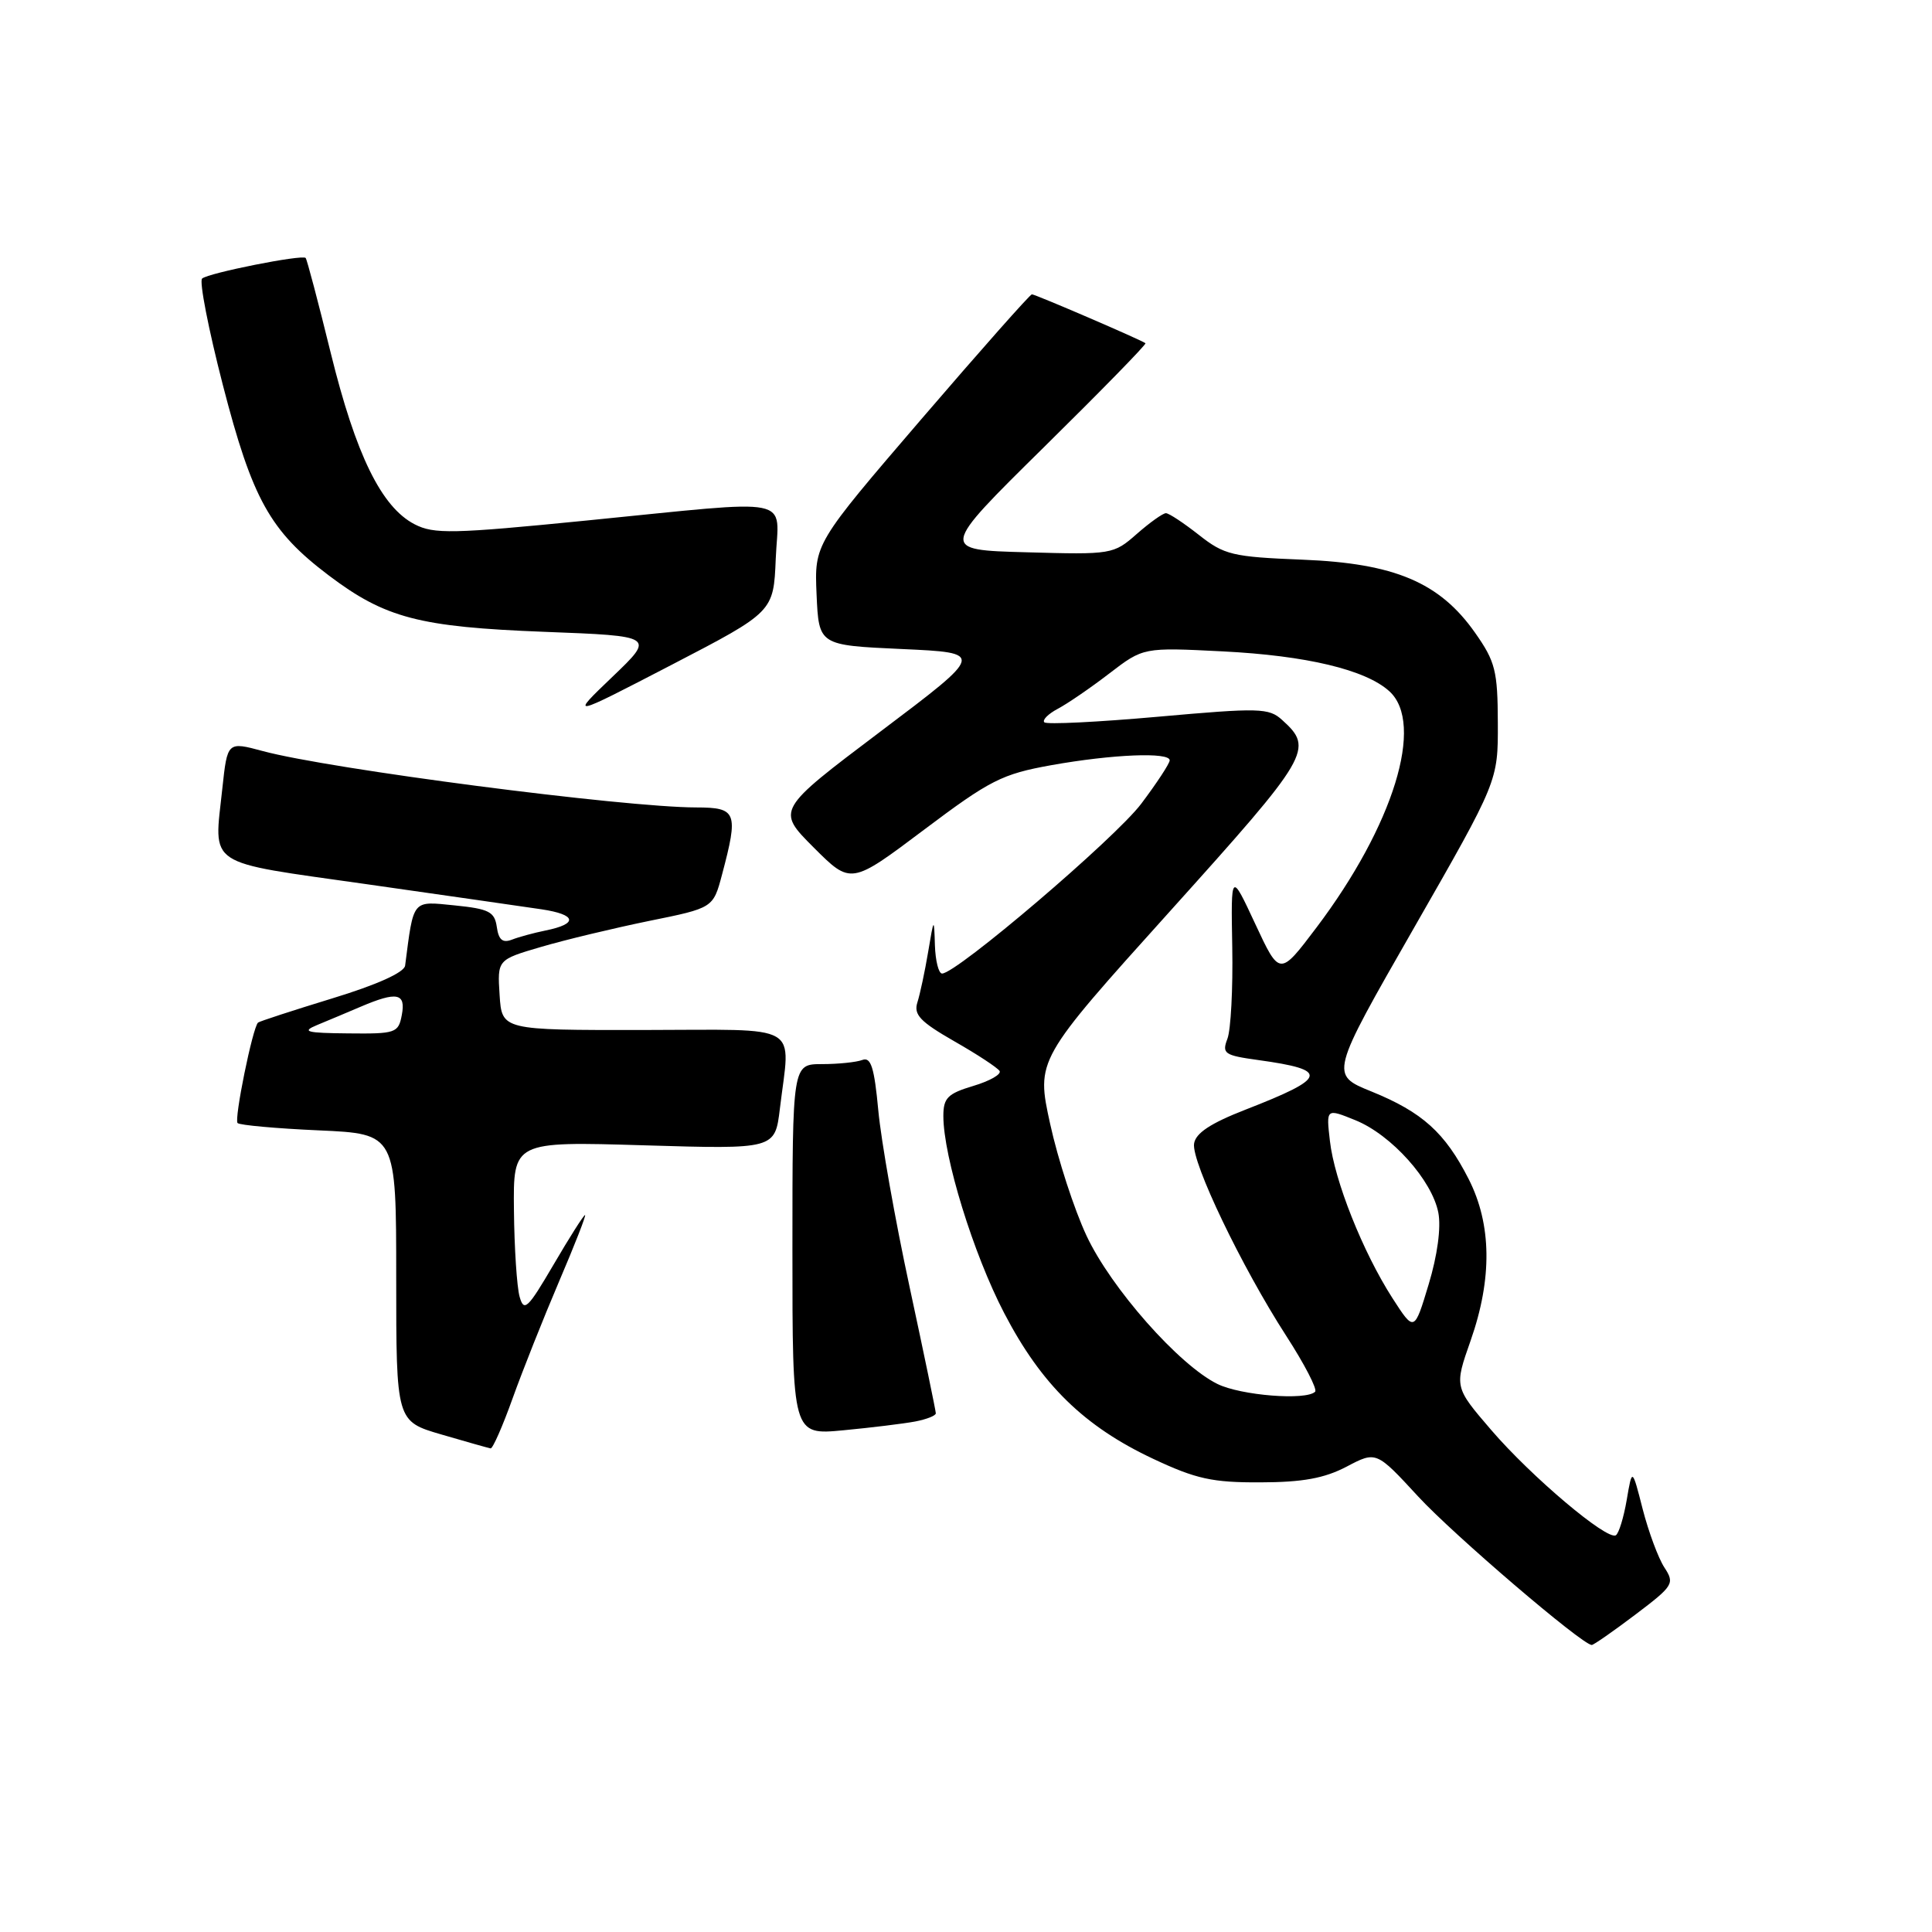 <?xml version="1.0" encoding="UTF-8" standalone="no"?>
<!DOCTYPE svg PUBLIC "-//W3C//DTD SVG 1.1//EN" "http://www.w3.org/Graphics/SVG/1.1/DTD/svg11.dtd" >
<svg xmlns="http://www.w3.org/2000/svg" xmlns:xlink="http://www.w3.org/1999/xlink" version="1.1" viewBox="0 0 256 256">
 <g >
 <path fill="currentColor"
d=" M 216.66 213.97 C 221.75 210.12 221.93 209.83 220.54 207.70 C 219.74 206.48 218.45 203.00 217.67 199.99 C 216.27 194.50 216.27 194.50 215.55 198.74 C 215.15 201.08 214.50 203.19 214.11 203.43 C 212.95 204.15 202.91 195.67 197.60 189.49 C 192.70 183.79 192.70 183.79 194.86 177.65 C 197.75 169.42 197.66 162.24 194.60 156.22 C 191.47 150.08 188.47 147.37 181.73 144.63 C 176.22 142.40 176.22 142.40 187.36 122.95 C 198.50 103.50 198.50 103.50 198.47 95.80 C 198.45 88.89 198.14 87.66 195.46 83.85 C 190.77 77.17 184.79 74.64 172.58 74.16 C 163.29 73.79 162.22 73.53 158.86 70.88 C 156.85 69.30 154.89 68.00 154.49 68.00 C 154.09 68.00 152.35 69.24 150.63 70.75 C 147.55 73.46 147.32 73.50 136.01 73.18 C 124.52 72.87 124.52 72.87 138.29 59.29 C 145.86 51.83 151.93 45.62 151.78 45.48 C 151.31 45.08 137.19 39.00 136.73 39.00 C 136.49 39.00 129.90 46.44 122.10 55.52 C 107.91 72.05 107.91 72.05 108.20 78.77 C 108.50 85.50 108.50 85.50 119.50 86.00 C 130.50 86.50 130.50 86.50 116.68 96.92 C 102.87 107.34 102.87 107.34 107.81 112.29 C 112.75 117.23 112.75 117.23 122.42 109.96 C 131.21 103.35 132.76 102.57 139.30 101.39 C 147.43 99.94 155.00 99.63 154.99 100.75 C 154.99 101.16 153.29 103.75 151.22 106.50 C 147.77 111.08 126.75 129.00 124.83 129.00 C 124.37 129.00 123.95 127.31 123.88 125.25 C 123.77 121.55 123.75 121.56 122.98 126.16 C 122.55 128.72 121.91 131.72 121.56 132.82 C 121.04 134.45 121.93 135.38 126.44 137.97 C 129.48 139.70 132.18 141.48 132.45 141.91 C 132.71 142.35 131.15 143.24 128.97 143.89 C 125.57 144.91 125.00 145.48 125.00 147.88 C 125.00 153.27 128.97 166.14 133.06 173.99 C 137.99 183.47 143.64 189.00 152.82 193.31 C 158.48 195.97 160.65 196.45 167.00 196.42 C 172.60 196.41 175.49 195.88 178.43 194.34 C 182.36 192.27 182.36 192.27 187.93 198.31 C 192.59 203.36 209.56 217.88 210.91 217.97 C 211.13 217.99 213.72 216.19 216.66 213.97 Z  M 67.92 185.30 C 69.24 181.62 72.01 174.65 74.08 169.80 C 76.15 164.96 77.70 161.00 77.52 161.00 C 77.34 161.00 75.46 163.96 73.35 167.57 C 69.92 173.42 69.43 173.89 68.85 171.82 C 68.49 170.54 68.15 165.39 68.10 160.37 C 68.00 151.24 68.00 151.24 85.34 151.76 C 102.69 152.28 102.69 152.28 103.34 146.89 C 104.72 135.39 106.58 136.46 85.25 136.48 C 66.50 136.50 66.50 136.50 66.20 131.84 C 65.90 127.17 65.90 127.17 71.70 125.47 C 74.89 124.53 81.33 122.99 86.00 122.03 C 94.50 120.31 94.50 120.31 95.67 115.90 C 97.87 107.62 97.63 107.00 92.25 106.99 C 82.66 106.98 43.62 101.90 34.82 99.52 C 30.13 98.26 30.13 98.26 29.46 104.48 C 28.34 114.99 26.99 114.09 48.51 117.15 C 58.95 118.64 69.42 120.14 71.77 120.49 C 76.42 121.19 76.64 122.42 72.27 123.30 C 70.75 123.61 68.75 124.15 67.83 124.51 C 66.60 124.98 66.07 124.54 65.83 122.83 C 65.54 120.81 64.80 120.43 60.25 119.97 C 54.55 119.40 54.83 119.07 53.68 127.95 C 53.56 128.86 49.94 130.49 44.00 132.30 C 38.77 133.90 34.36 135.34 34.19 135.50 C 33.47 136.17 31.00 148.33 31.48 148.81 C 31.76 149.09 36.61 149.53 42.25 149.78 C 52.50 150.24 52.50 150.24 52.50 169.28 C 52.50 188.33 52.50 188.33 58.50 190.08 C 61.80 191.05 64.73 191.87 65.01 191.92 C 65.29 191.96 66.60 188.99 67.92 185.30 Z  M 121.25 188.36 C 122.76 188.07 124.00 187.59 124.00 187.27 C 124.00 186.96 122.44 179.43 120.53 170.55 C 118.61 161.66 116.75 151.13 116.38 147.14 C 115.85 141.44 115.40 140.02 114.27 140.45 C 113.48 140.75 111.07 141.00 108.92 141.00 C 105.00 141.00 105.00 141.00 105.00 165.58 C 105.00 190.16 105.00 190.16 111.75 189.52 C 115.46 189.17 119.74 188.64 121.25 188.36 Z  M 102.79 74.04 C 103.14 65.63 105.88 66.18 77.65 68.98 C 59.95 70.74 57.50 70.79 54.94 69.47 C 50.54 67.20 47.15 60.27 43.83 46.79 C 42.17 40.03 40.67 34.36 40.50 34.18 C 40.04 33.70 27.61 36.17 26.78 36.91 C 26.38 37.26 27.62 43.61 29.53 51.02 C 33.44 66.15 35.77 70.35 43.54 76.23 C 51.04 81.90 55.54 83.08 72.14 83.72 C 86.79 84.28 86.79 84.28 81.14 89.69 C 75.50 95.09 75.50 95.09 89.00 88.09 C 102.50 81.08 102.50 81.08 102.79 74.04 Z  M 161.31 183.38 C 156.21 180.87 147.21 170.67 143.97 163.74 C 142.34 160.26 140.17 153.59 139.15 148.92 C 137.29 140.44 137.29 140.44 155.05 120.72 C 173.62 100.09 174.13 99.23 169.89 95.40 C 168.13 93.80 166.90 93.77 153.46 94.97 C 145.47 95.68 138.68 96.02 138.38 95.71 C 138.08 95.41 138.88 94.60 140.16 93.92 C 141.45 93.24 144.53 91.13 147.00 89.23 C 151.50 85.78 151.50 85.78 162.00 86.31 C 173.11 86.87 180.95 88.74 184.09 91.59 C 188.82 95.87 184.65 109.39 174.42 122.93 C 169.56 129.36 169.56 129.36 166.33 122.43 C 163.10 115.50 163.10 115.50 163.28 125.50 C 163.38 131.00 163.09 136.46 162.64 137.64 C 161.89 139.61 162.23 139.84 166.71 140.46 C 176.20 141.77 175.94 142.79 165.02 147.04 C 160.40 148.84 158.42 150.15 158.22 151.54 C 157.87 153.98 164.54 167.89 170.42 176.99 C 172.85 180.75 174.58 184.09 174.26 184.41 C 173.07 185.60 164.41 184.91 161.31 183.38 Z  M 184.50 172.00 C 180.59 165.91 176.81 156.43 176.22 151.18 C 175.72 146.86 175.72 146.86 179.61 148.44 C 184.38 150.38 189.76 156.39 190.59 160.70 C 190.96 162.66 190.47 166.34 189.30 170.20 C 187.40 176.50 187.40 176.50 184.50 172.00 Z  M 42.00 135.83 C 43.38 135.26 45.98 134.17 47.78 133.40 C 52.61 131.34 53.80 131.58 53.24 134.50 C 52.79 136.88 52.44 137.00 46.13 136.93 C 40.58 136.88 39.91 136.70 42.00 135.83 Z "/>
</g>
</svg>